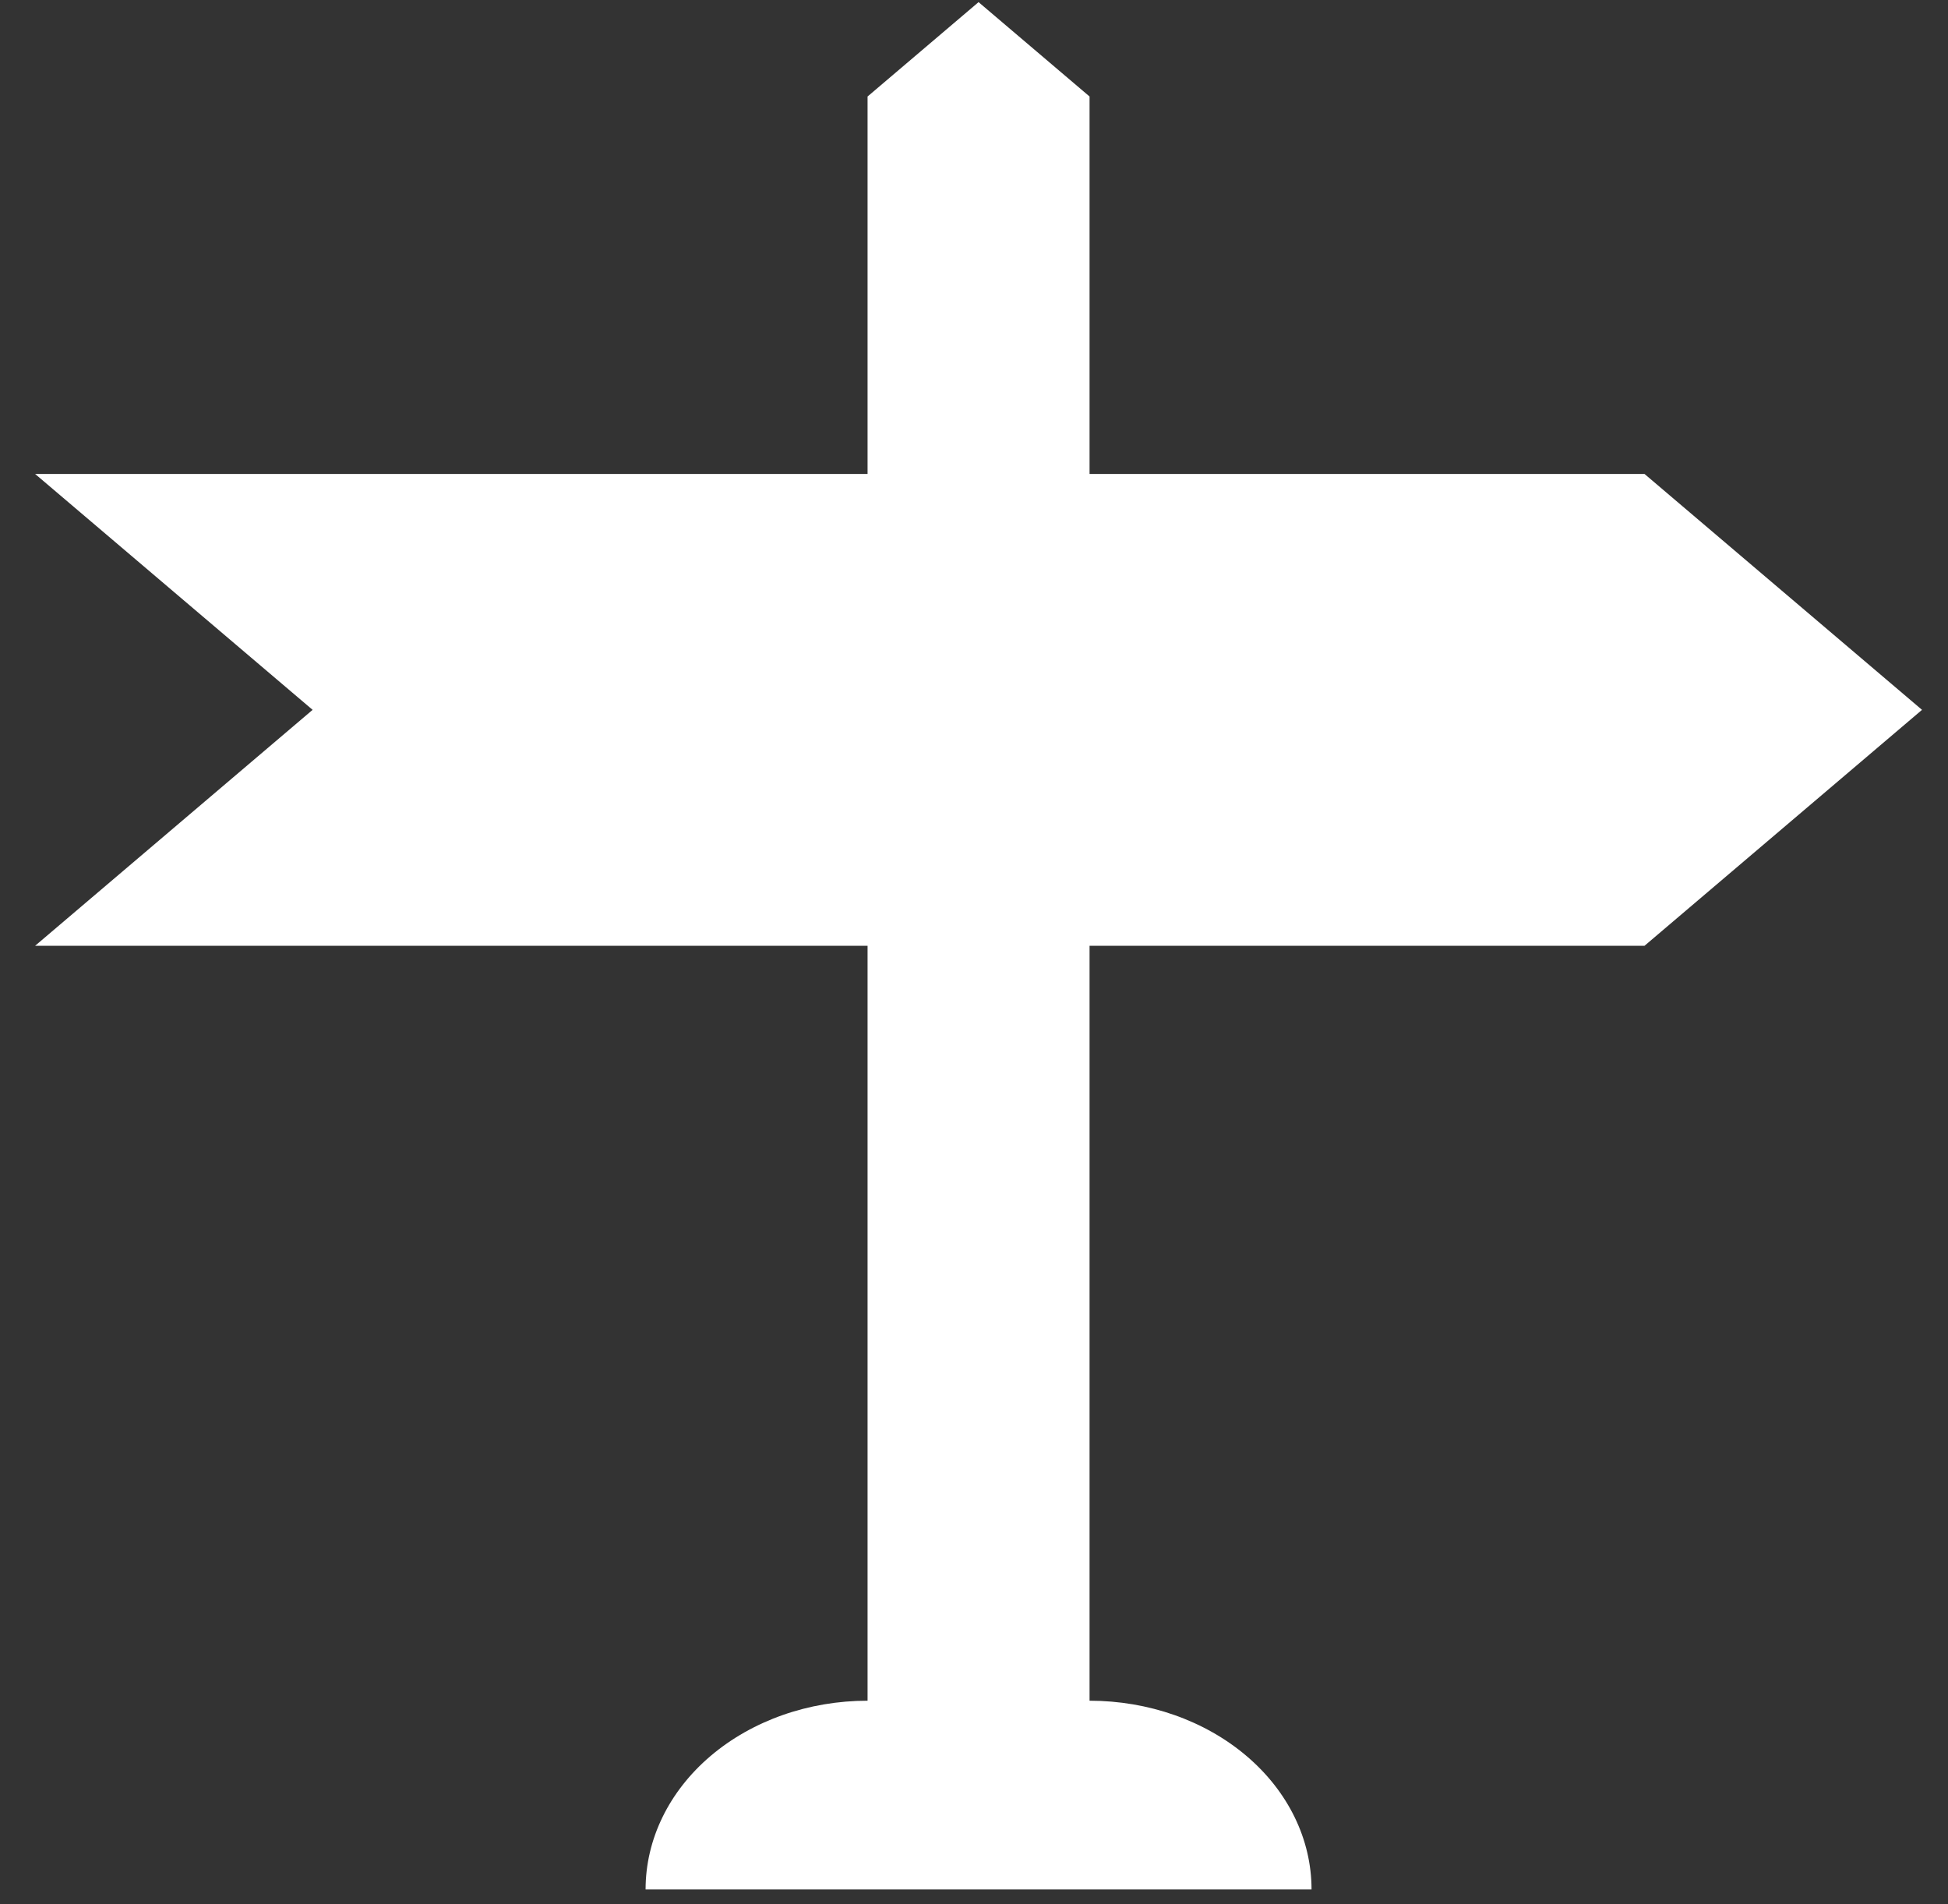 <svg width="44" height="43" viewBox="0 0 44 43" fill="none" xmlns="http://www.w3.org/2000/svg">
<rect x="0" y="0" width="44" height="43" fill="#333333" stroke="none"/>
<path d="M19.596 21.358H0.793L7.061 16.03L0.793 10.703H19.596V2.179L22.103 0.048L24.61 2.179V10.703H37.145L43.413 16.03L37.145 21.358H24.61V38.406C25.94 38.406 27.215 38.855 28.155 39.654C29.096 40.453 29.624 41.537 29.624 42.668H14.582C14.582 41.537 15.11 40.453 16.05 39.654C16.991 38.855 18.266 38.406 19.596 38.406V21.358Z" fill="white"/>
</svg>
